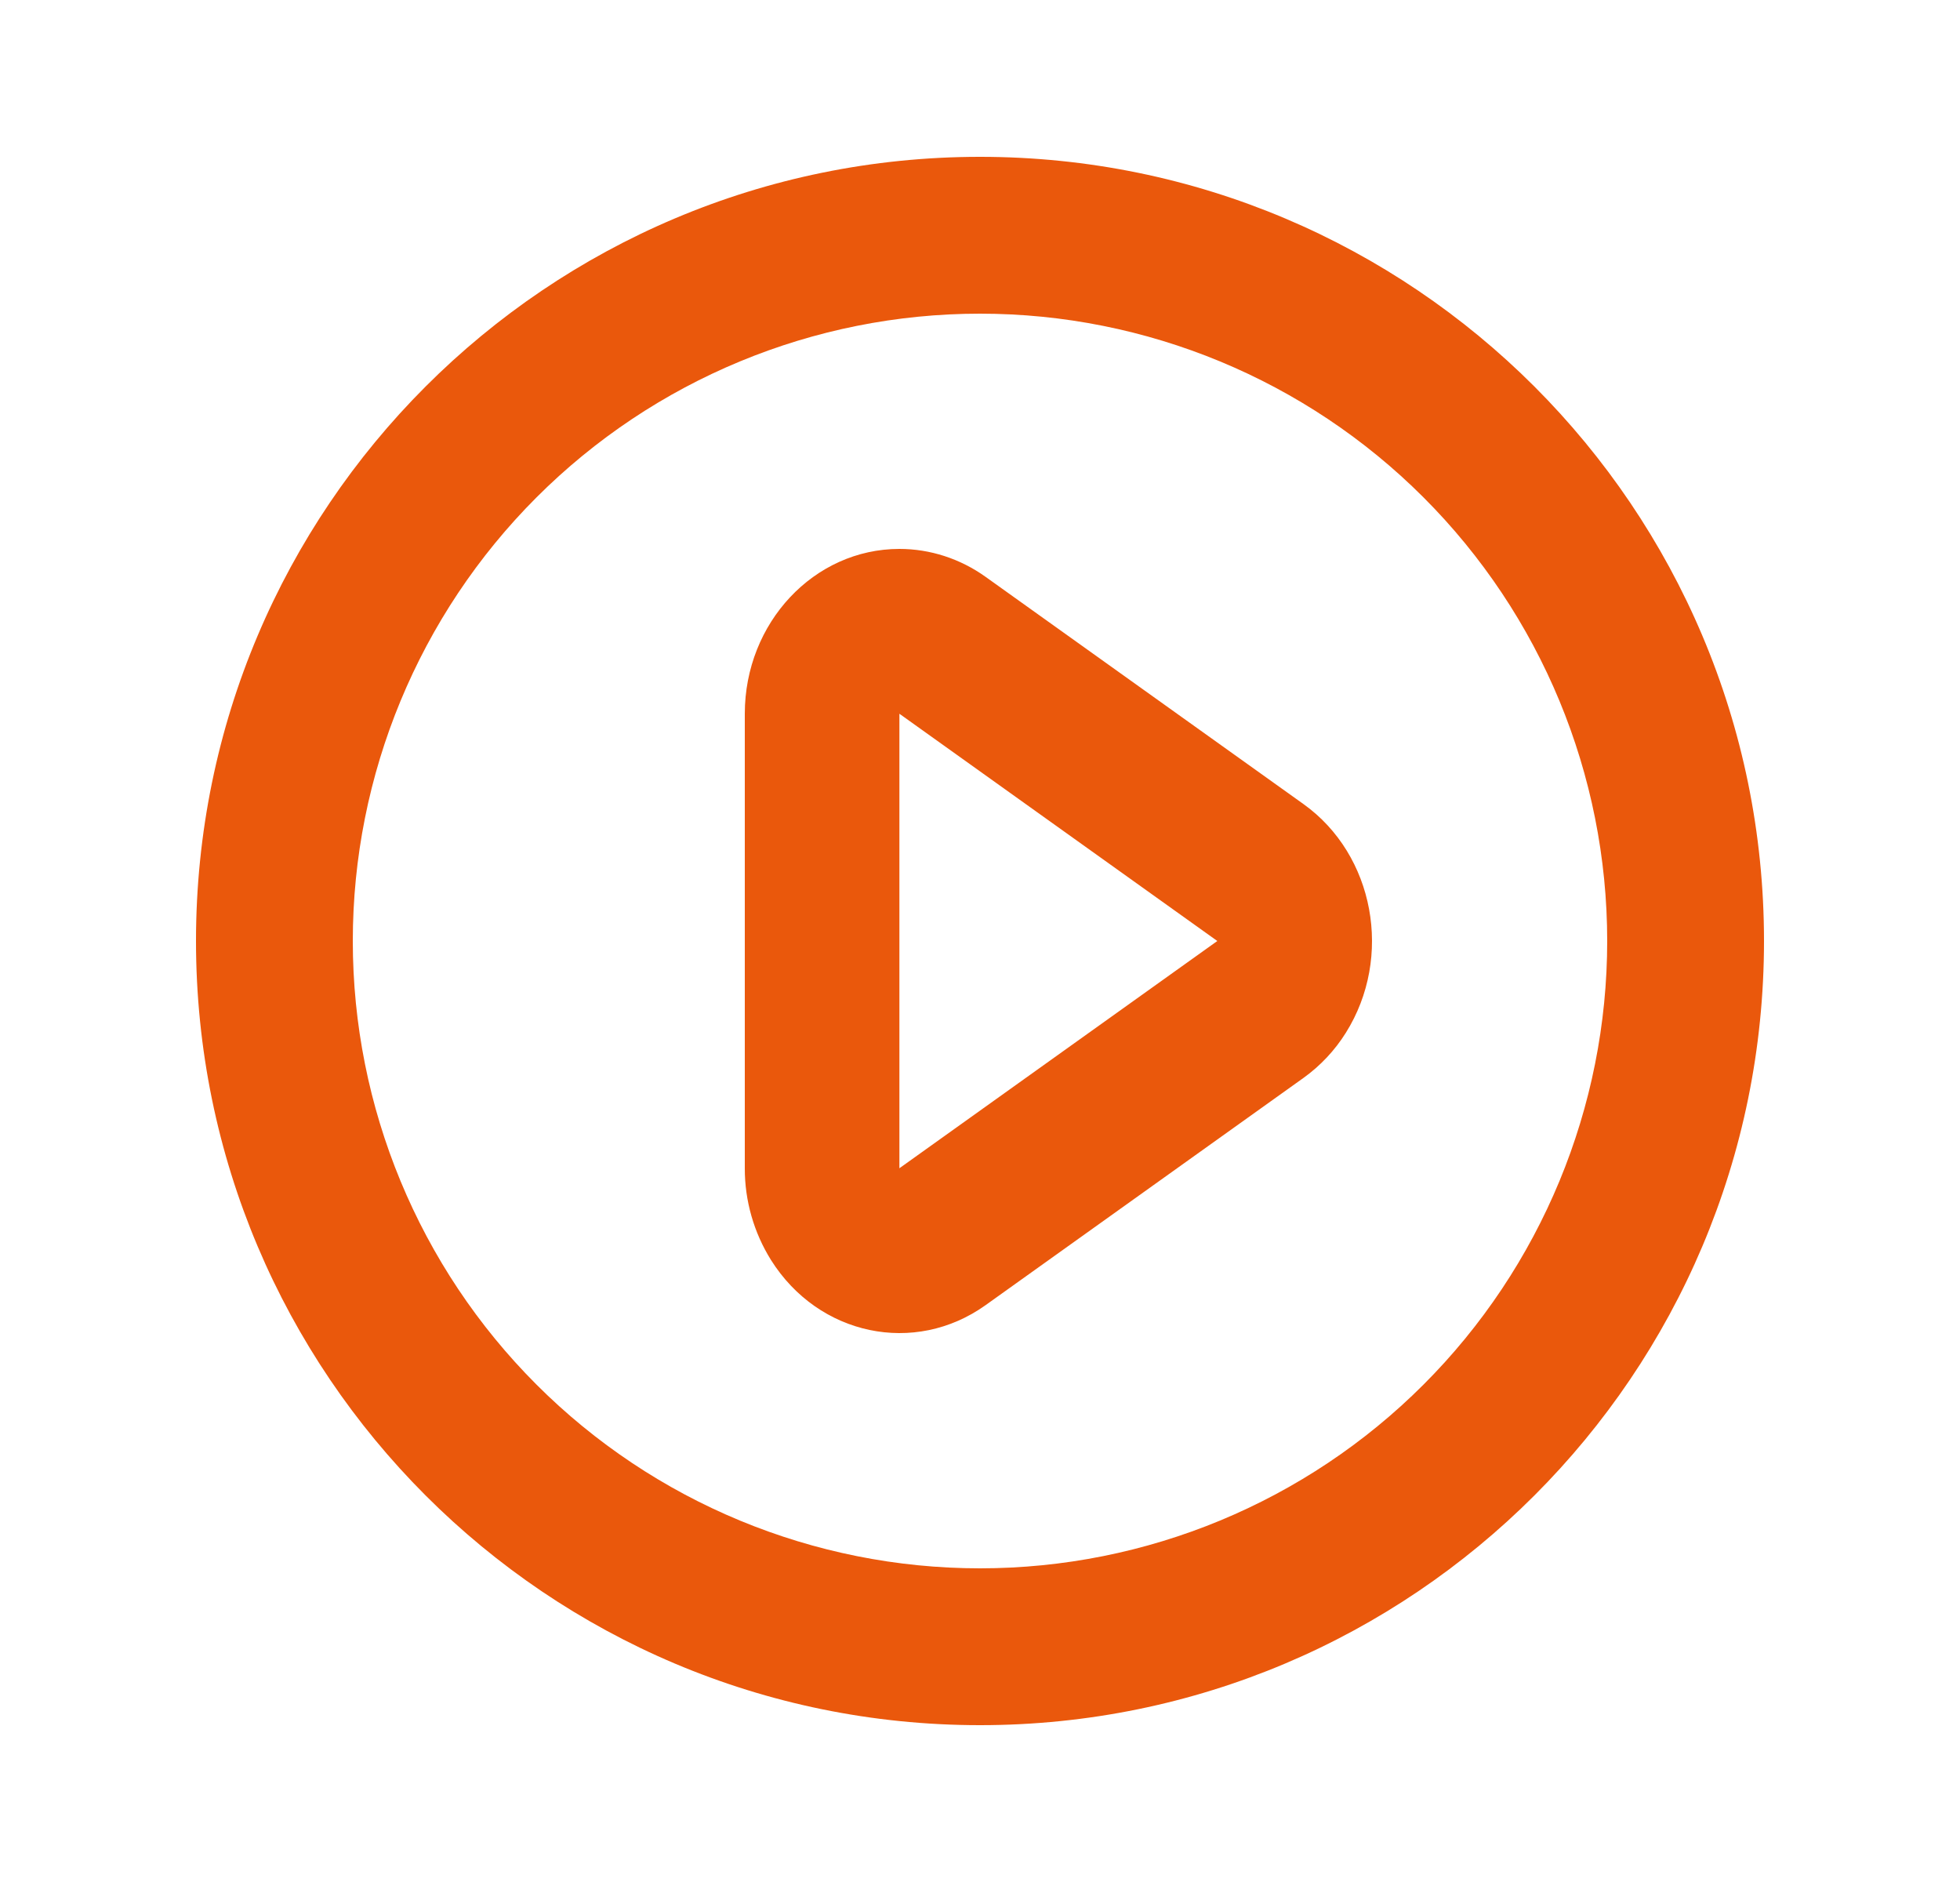 <svg width="25" height="24" viewBox="0 0 25 24" fill="none" xmlns="http://www.w3.org/2000/svg">
<path d="M12.5 22C6.977 22 2.5 17.523 2.5 12C2.5 6.477 6.977 2 12.5 2C18.023 2 22.5 6.477 22.5 12C22.5 17.523 18.023 22 12.5 22ZM12.5 20C14.622 20 16.657 19.157 18.157 17.657C19.657 16.157 20.5 14.122 20.5 12C20.5 9.878 19.657 7.843 18.157 6.343C16.657 4.843 14.622 4 12.5 4C10.378 4 8.343 4.843 6.843 6.343C5.343 7.843 4.5 9.878 4.5 12C4.5 14.122 5.343 16.157 6.843 17.657C8.343 19.157 10.378 20 12.5 20V20ZM16.626 13.746L12.571 16.644C11.666 17.29 10.441 17.033 9.834 16.068C9.615 15.717 9.499 15.312 9.5 14.898V9.102C9.5 7.942 10.383 7 11.472 7C11.863 7 12.246 7.124 12.571 7.356L16.626 10.254C17.531 10.901 17.772 12.206 17.166 13.171C17.025 13.396 16.842 13.591 16.626 13.746V13.746ZM11.472 9.102V14.898L15.527 12L11.472 9.102Z" fill="#EA580C"/>
</svg>
